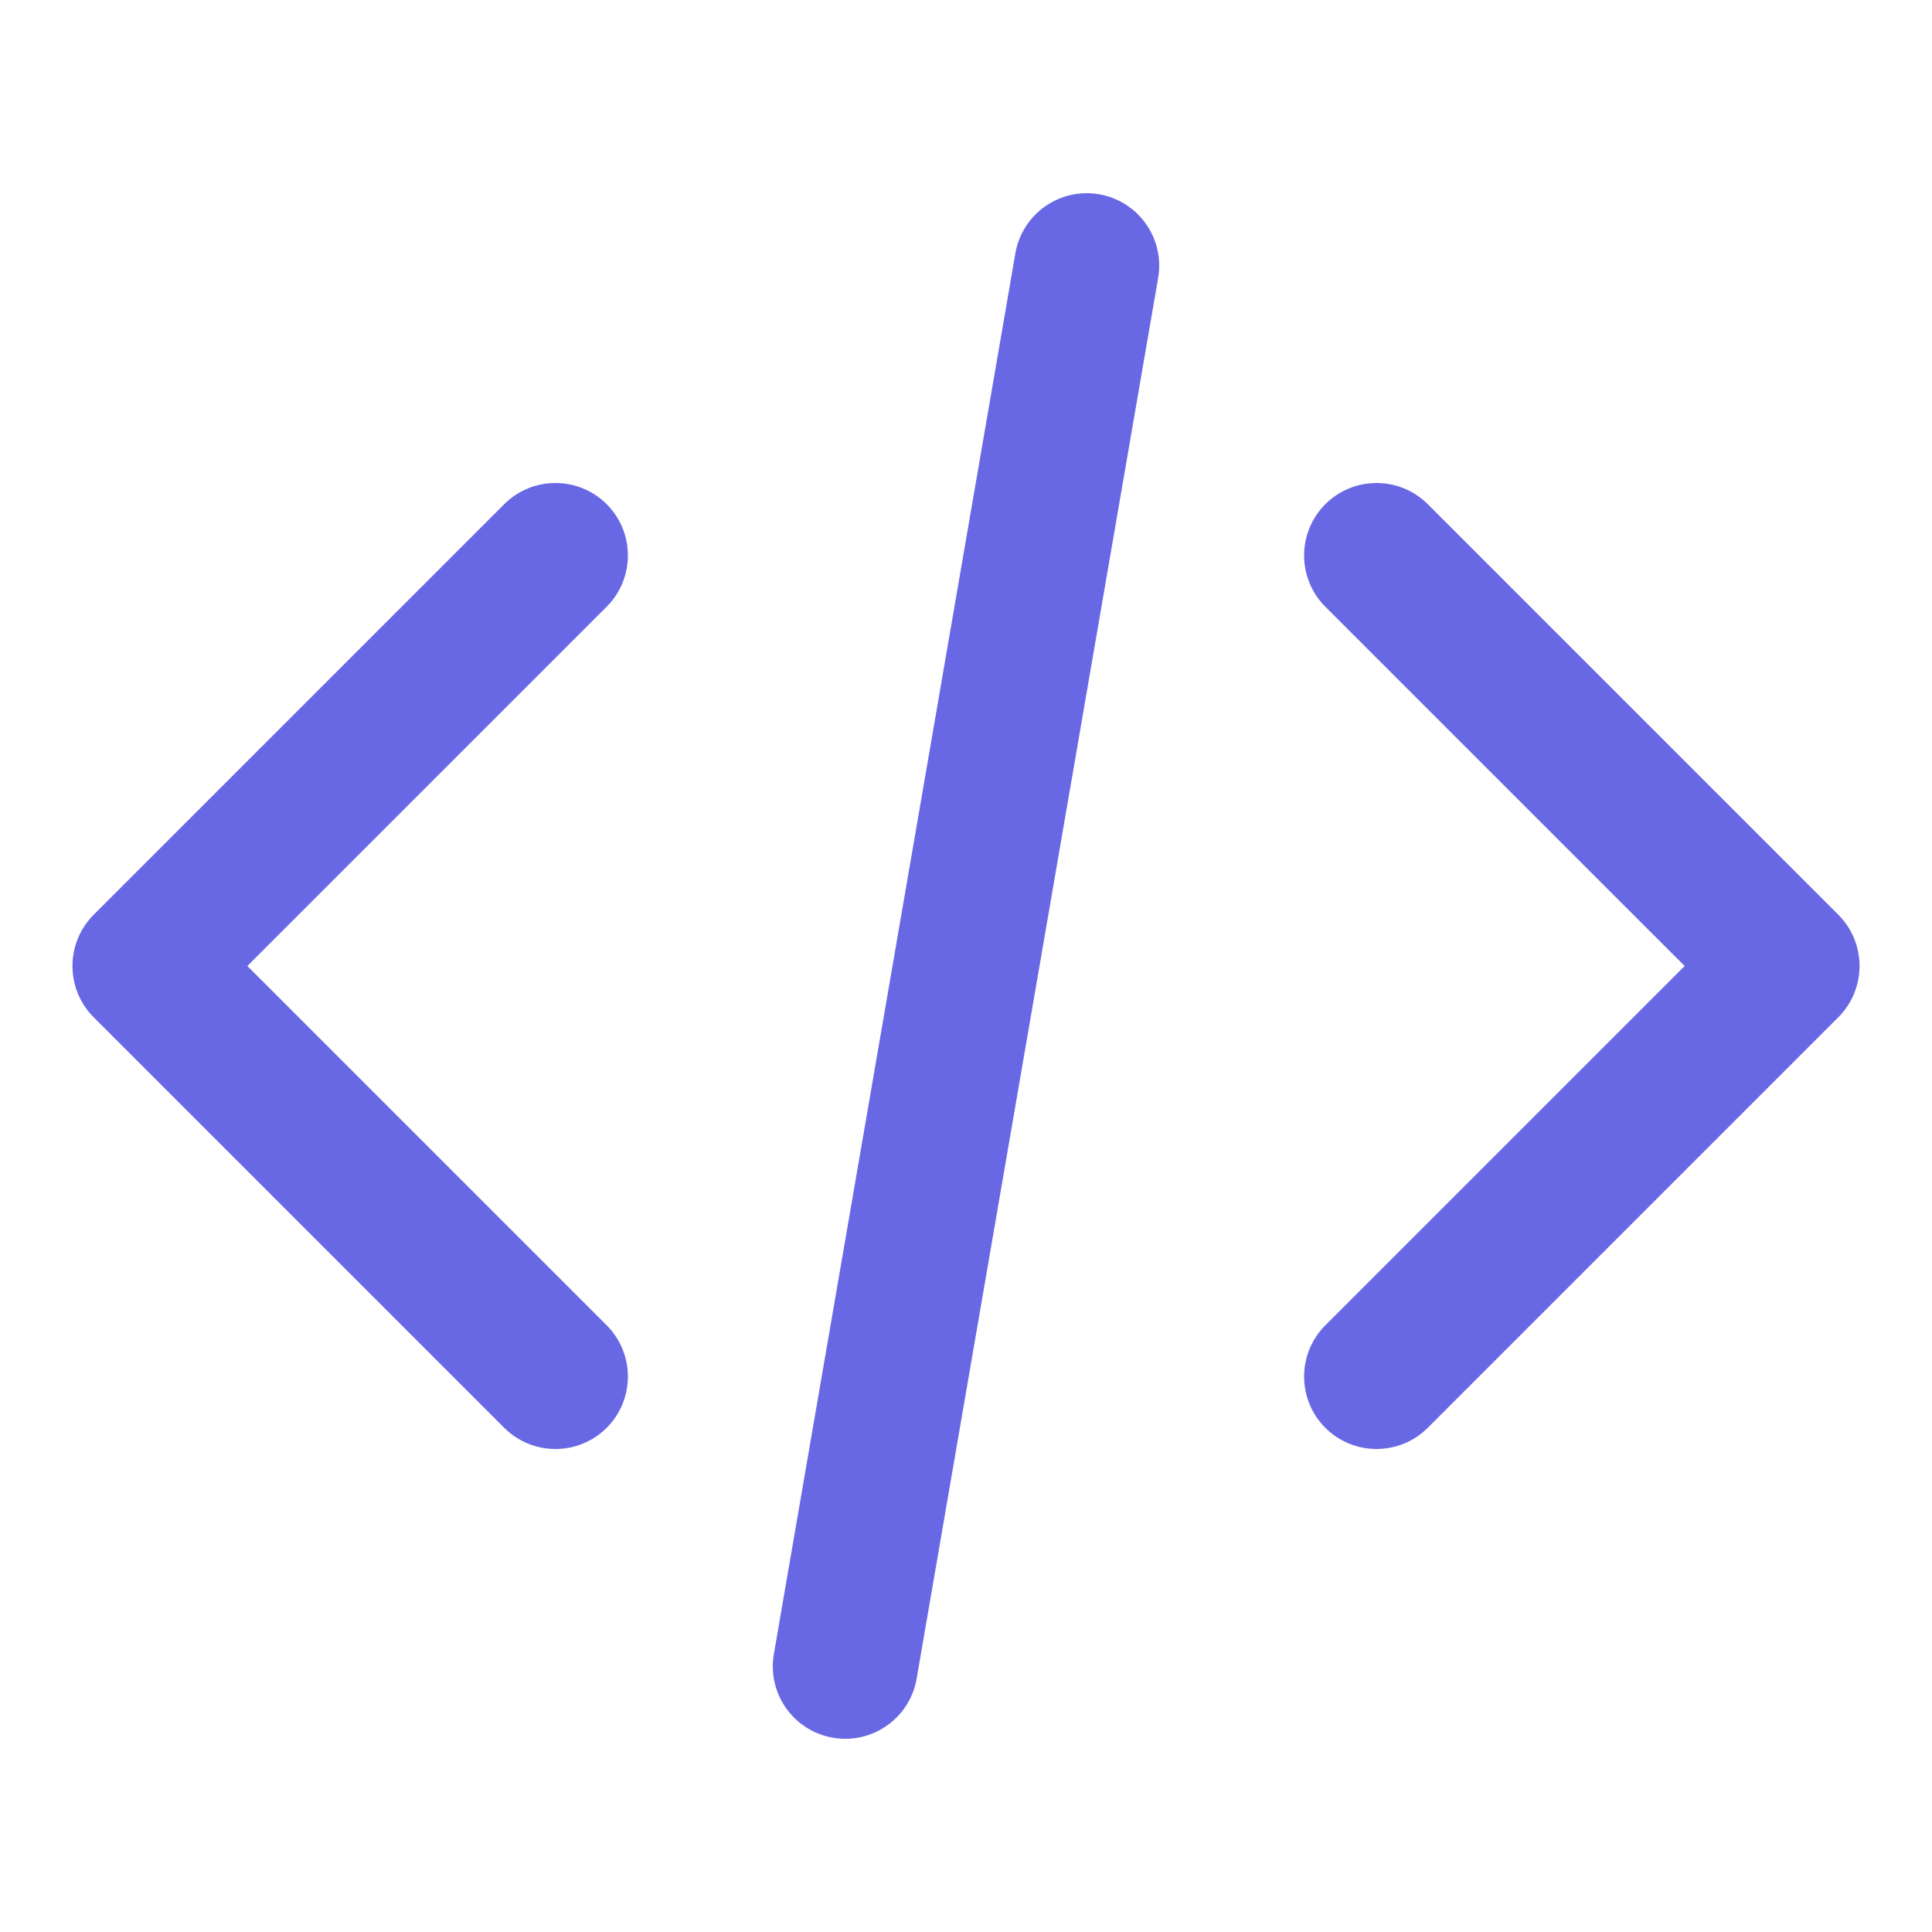 <svg width="40" height="40" viewBox="0 0 40 40" fill="none" xmlns="http://www.w3.org/2000/svg">
<path fill-rule="evenodd" clip-rule="evenodd" d="M12.561 10.439C13.146 11.025 13.146 11.975 12.561 12.561L5.121 20L12.561 27.439C13.146 28.025 13.146 28.975 12.561 29.561C11.975 30.146 11.025 30.146 10.439 29.561L1.939 21.061C1.354 20.475 1.354 19.525 1.939 18.939L10.439 10.439C11.025 9.854 11.975 9.854 12.561 10.439ZM27.439 10.439C28.025 9.854 28.975 9.854 29.561 10.439L38.061 18.939C38.646 19.525 38.646 20.475 38.061 21.061L29.561 29.561C28.975 30.146 28.025 30.146 27.439 29.561C26.854 28.975 26.854 28.025 27.439 27.439L34.879 20L27.439 12.561C26.854 11.975 26.854 11.025 27.439 10.439Z" fill="#6868E5"/>
<path fill-rule="evenodd" clip-rule="evenodd" d="M22.755 4.022C23.571 4.163 24.119 4.938 23.978 5.755L18.978 34.755C18.837 35.571 18.061 36.119 17.245 35.978C16.429 35.837 15.881 35.062 16.022 34.245L21.022 5.245C21.163 4.429 21.939 3.881 22.755 4.022Z" fill="#6868E5"/>
</svg>
